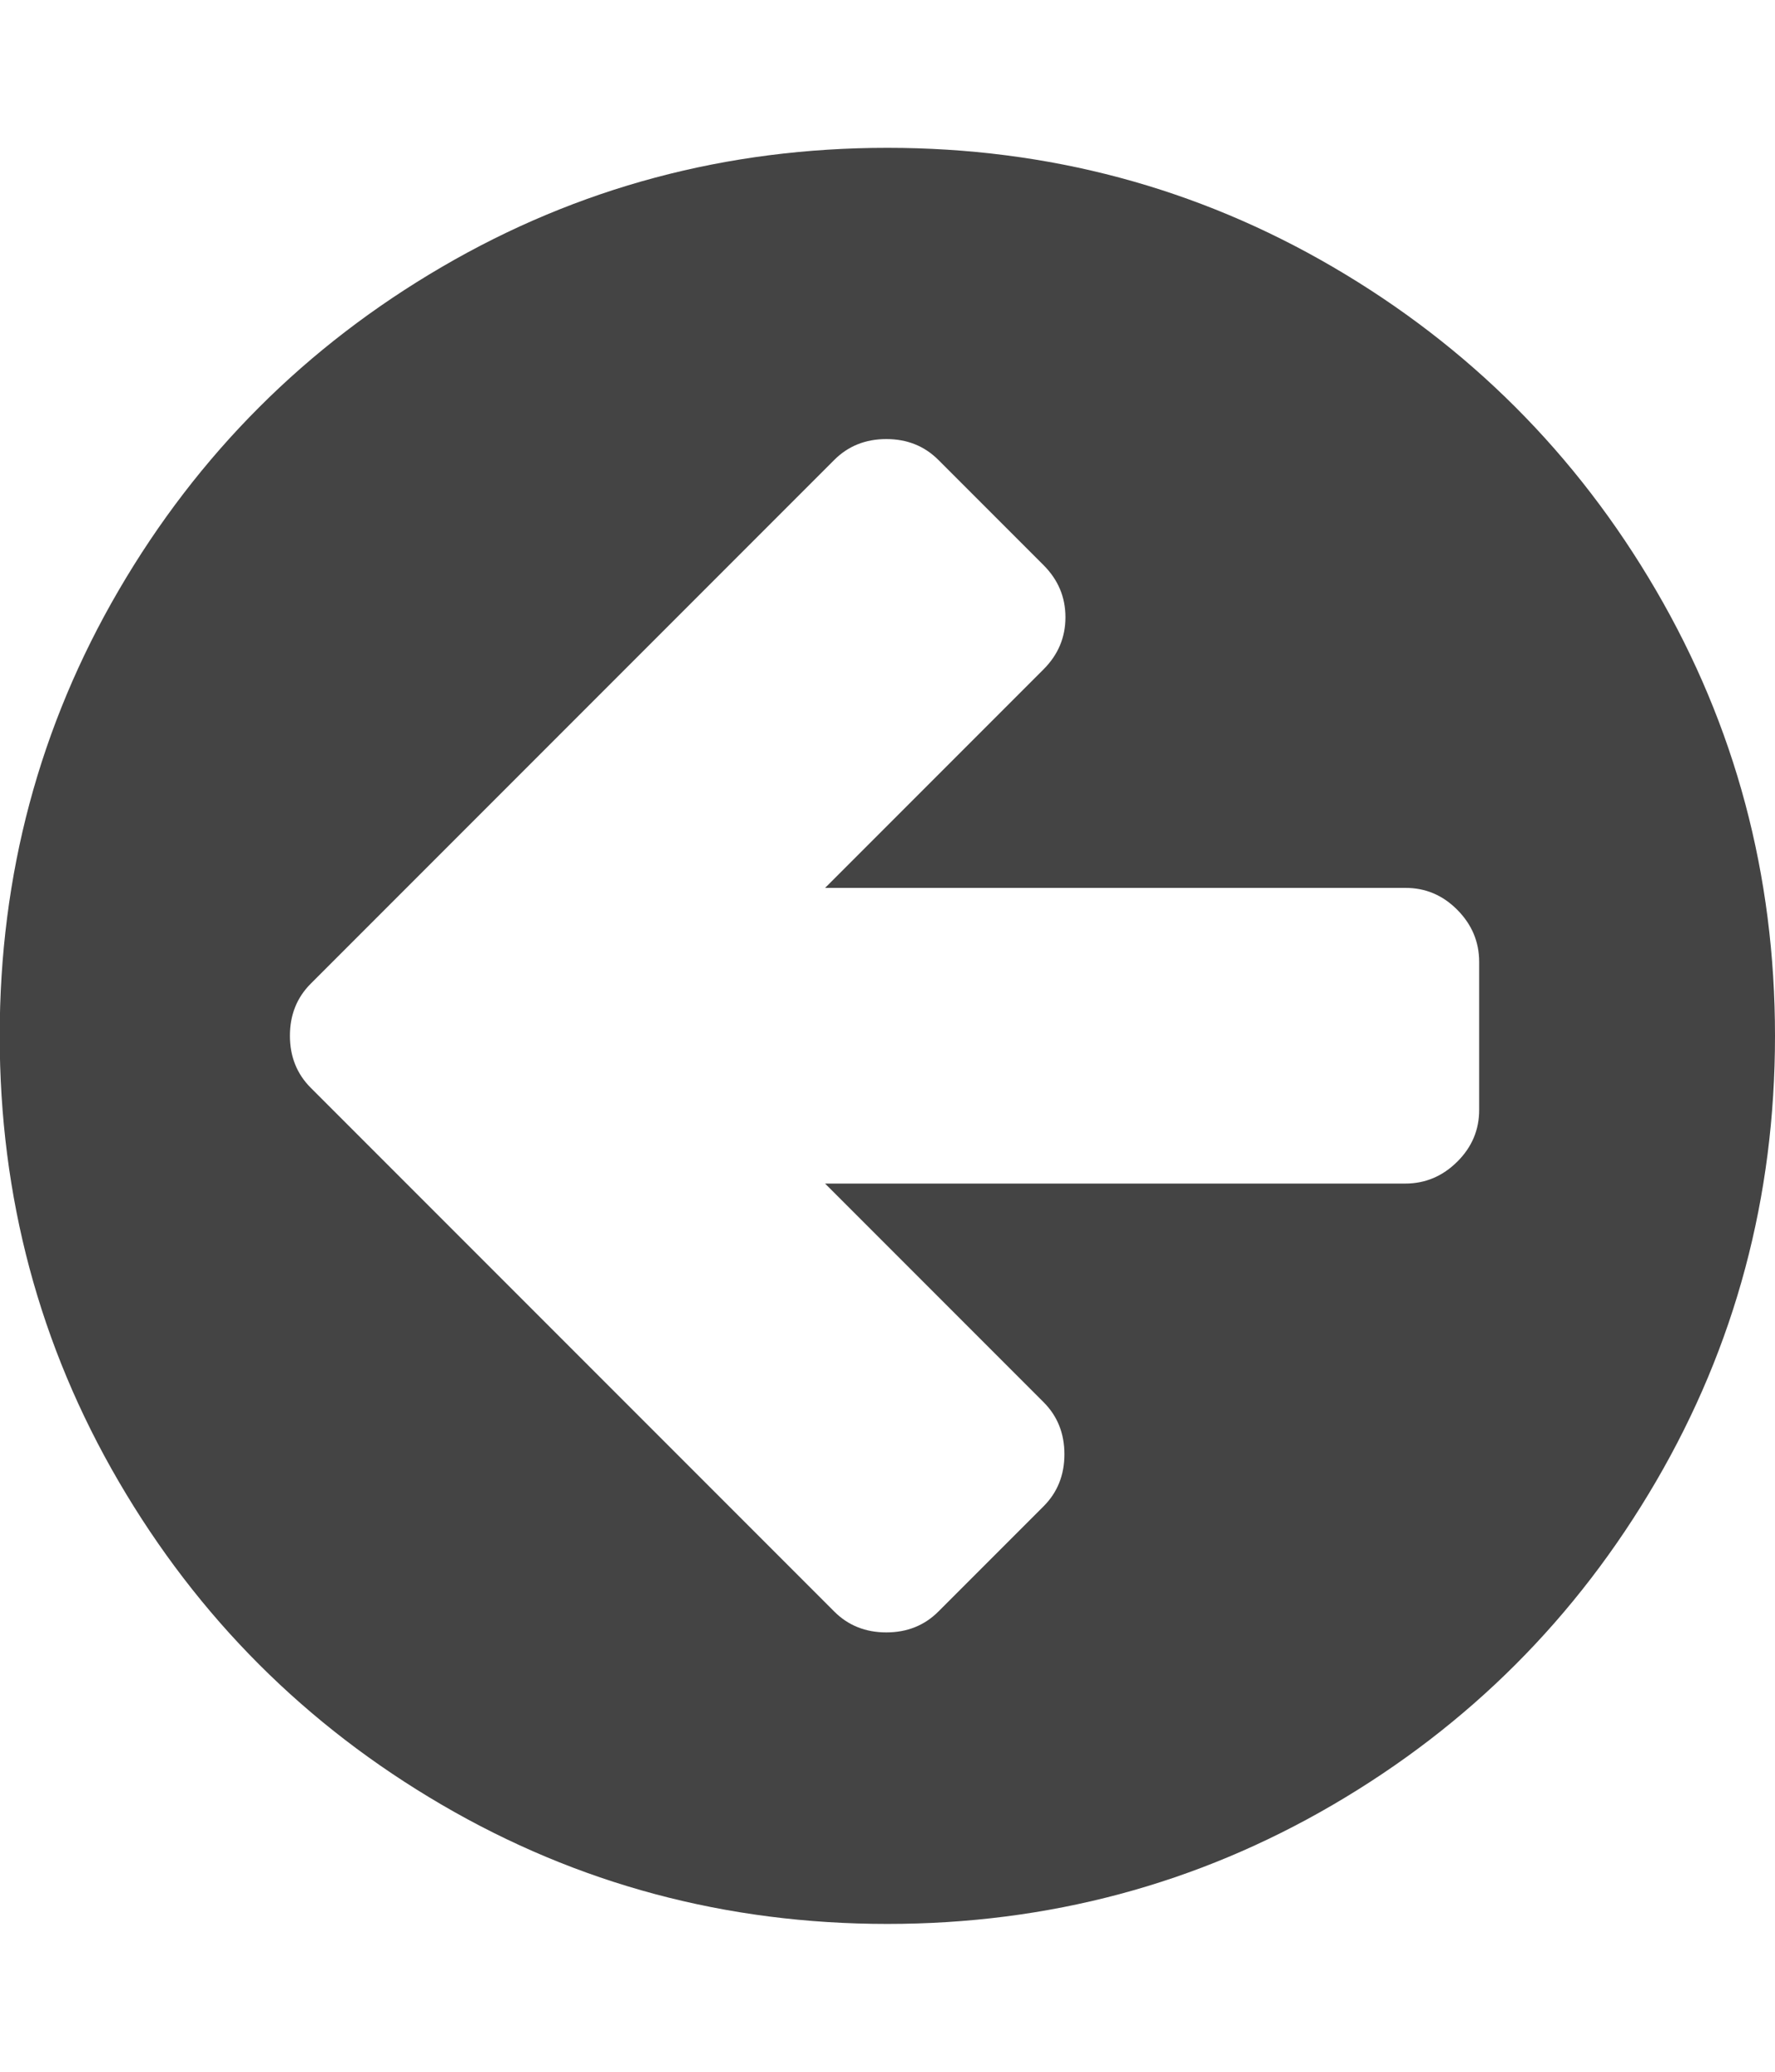 <?xml version="1.0" encoding="utf-8"?>
<!-- Generated by IcoMoon.io -->
<!DOCTYPE svg PUBLIC "-//W3C//DTD SVG 1.1//EN" "http://www.w3.org/Graphics/SVG/1.1/DTD/svg11.dtd">
<svg version="1.1" xmlns="http://www.w3.org/2000/svg" xmlns:xlink="http://www.w3.org/1999/xlink" width="12" height="14" viewBox="0 0 12 14">
<path fill="#444444" d="M10 7.5v-1q0-0.203-0.148-0.352t-0.352-0.148h-3.922l1.477-1.477q0.148-0.148 0.148-0.352t-0.148-0.352l-0.711-0.711q-0.141-0.141-0.352-0.141t-0.352 0.141l-3.539 3.539q-0.141 0.141-0.141 0.352t0.141 0.352l3.539 3.539q0.141 0.141 0.352 0.141t0.352-0.141l0.711-0.711q0.141-0.141 0.141-0.352t-0.141-0.352l-1.477-1.477h3.922q0.203 0 0.352-0.148t0.148-0.352zM12 7q0 1.633-0.805 3.012t-2.184 2.184-3.012 0.805-3.012-0.805-2.184-2.184-0.805-3.012 0.805-3.012 2.184-2.184 3.012-0.805 3.012 0.805 2.184 2.184 0.805 3.012z"></path>
</svg>
